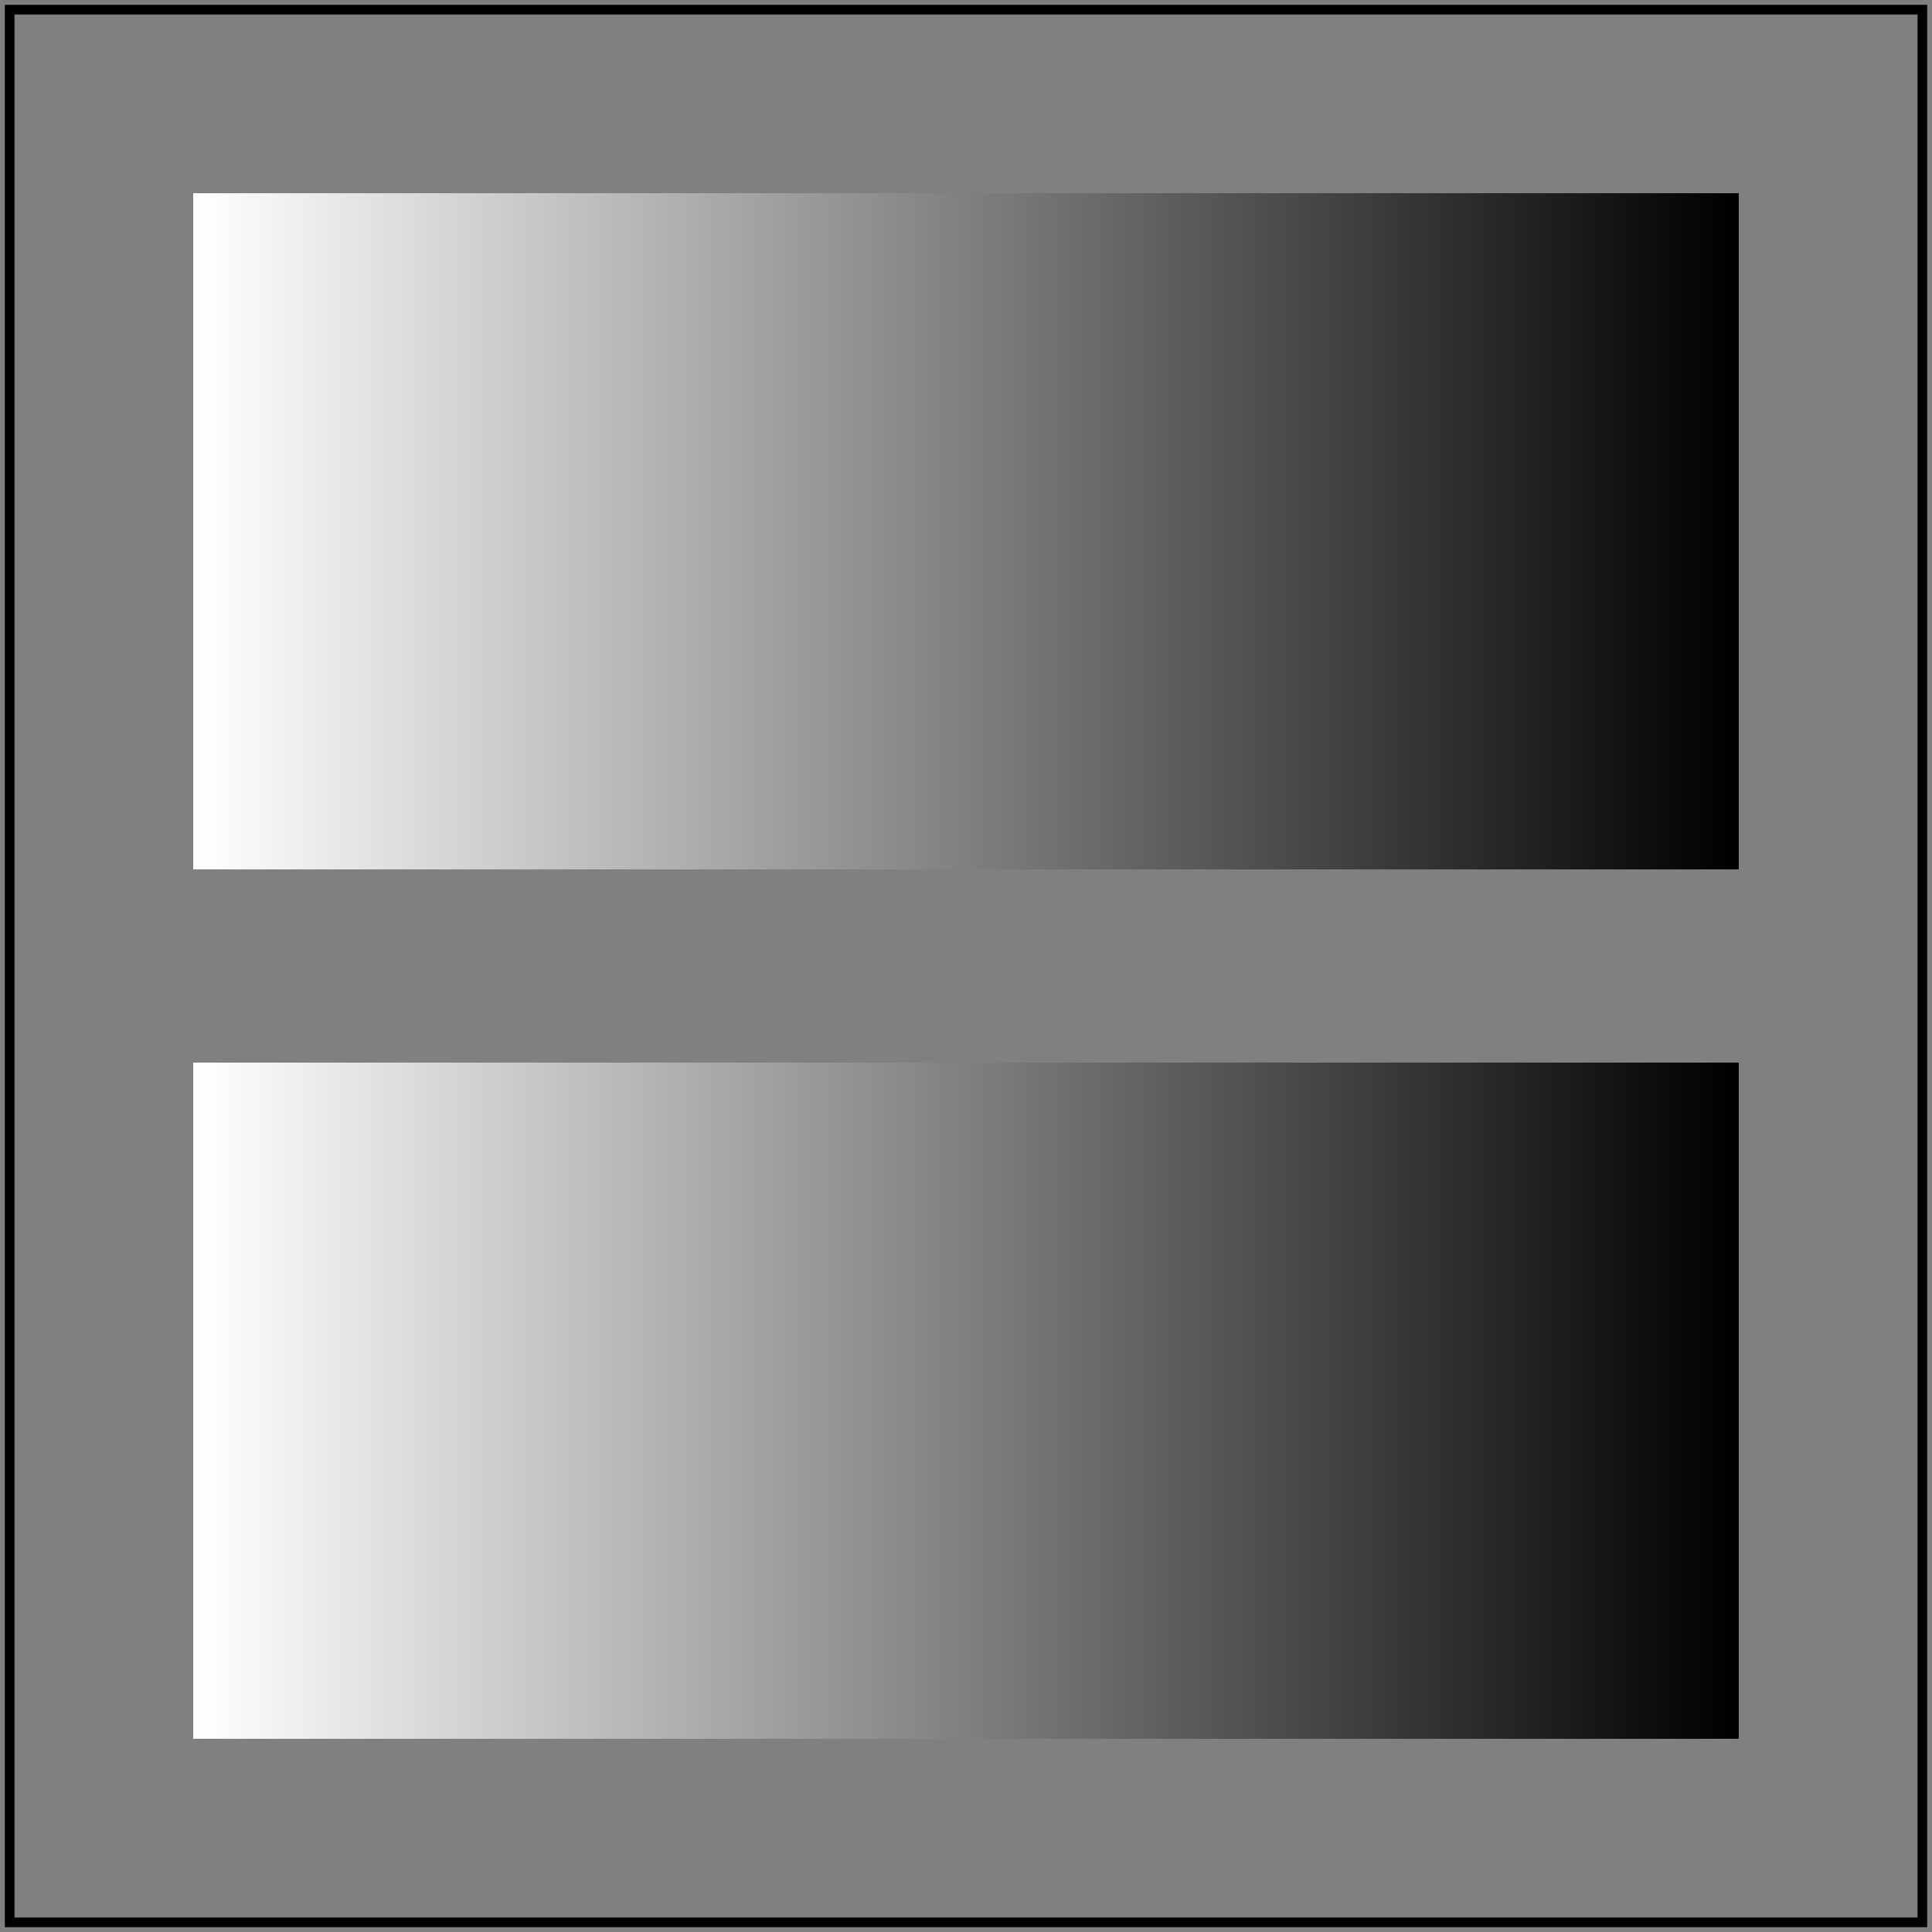 <svg id="svg1" viewBox="0 0 200 200" xmlns="http://www.w3.org/2000/svg">
    <rect x="0" y="0" width="200" height="200" fill="#808080" stroke="none"/>
    <title>Multiple `defs`</title>

    <defs id="defs1">
        <linearGradient id="lg1">
            <stop offset="0" stop-color="white"/>
            <stop offset="1" stop-color="black"/>
        </linearGradient>
    </defs>
    <rect id="rect1" x="20" y="20" width="160" height="70" fill="url(#lg1)"/>
    <defs id="defs2">
        <linearGradient id="lg2">
            <stop offset="0" stop-color="white"/>
            <stop offset="1" stop-color="black"/>
        </linearGradient>
    </defs>
    <rect id="rect2" x="20" y="110" width="160" height="70" fill="url(#lg2)"/>

    <!-- image frame -->
    <rect id="frame" x="1" y="1" width="198" height="198" fill="none" stroke="black"/>
</svg>
